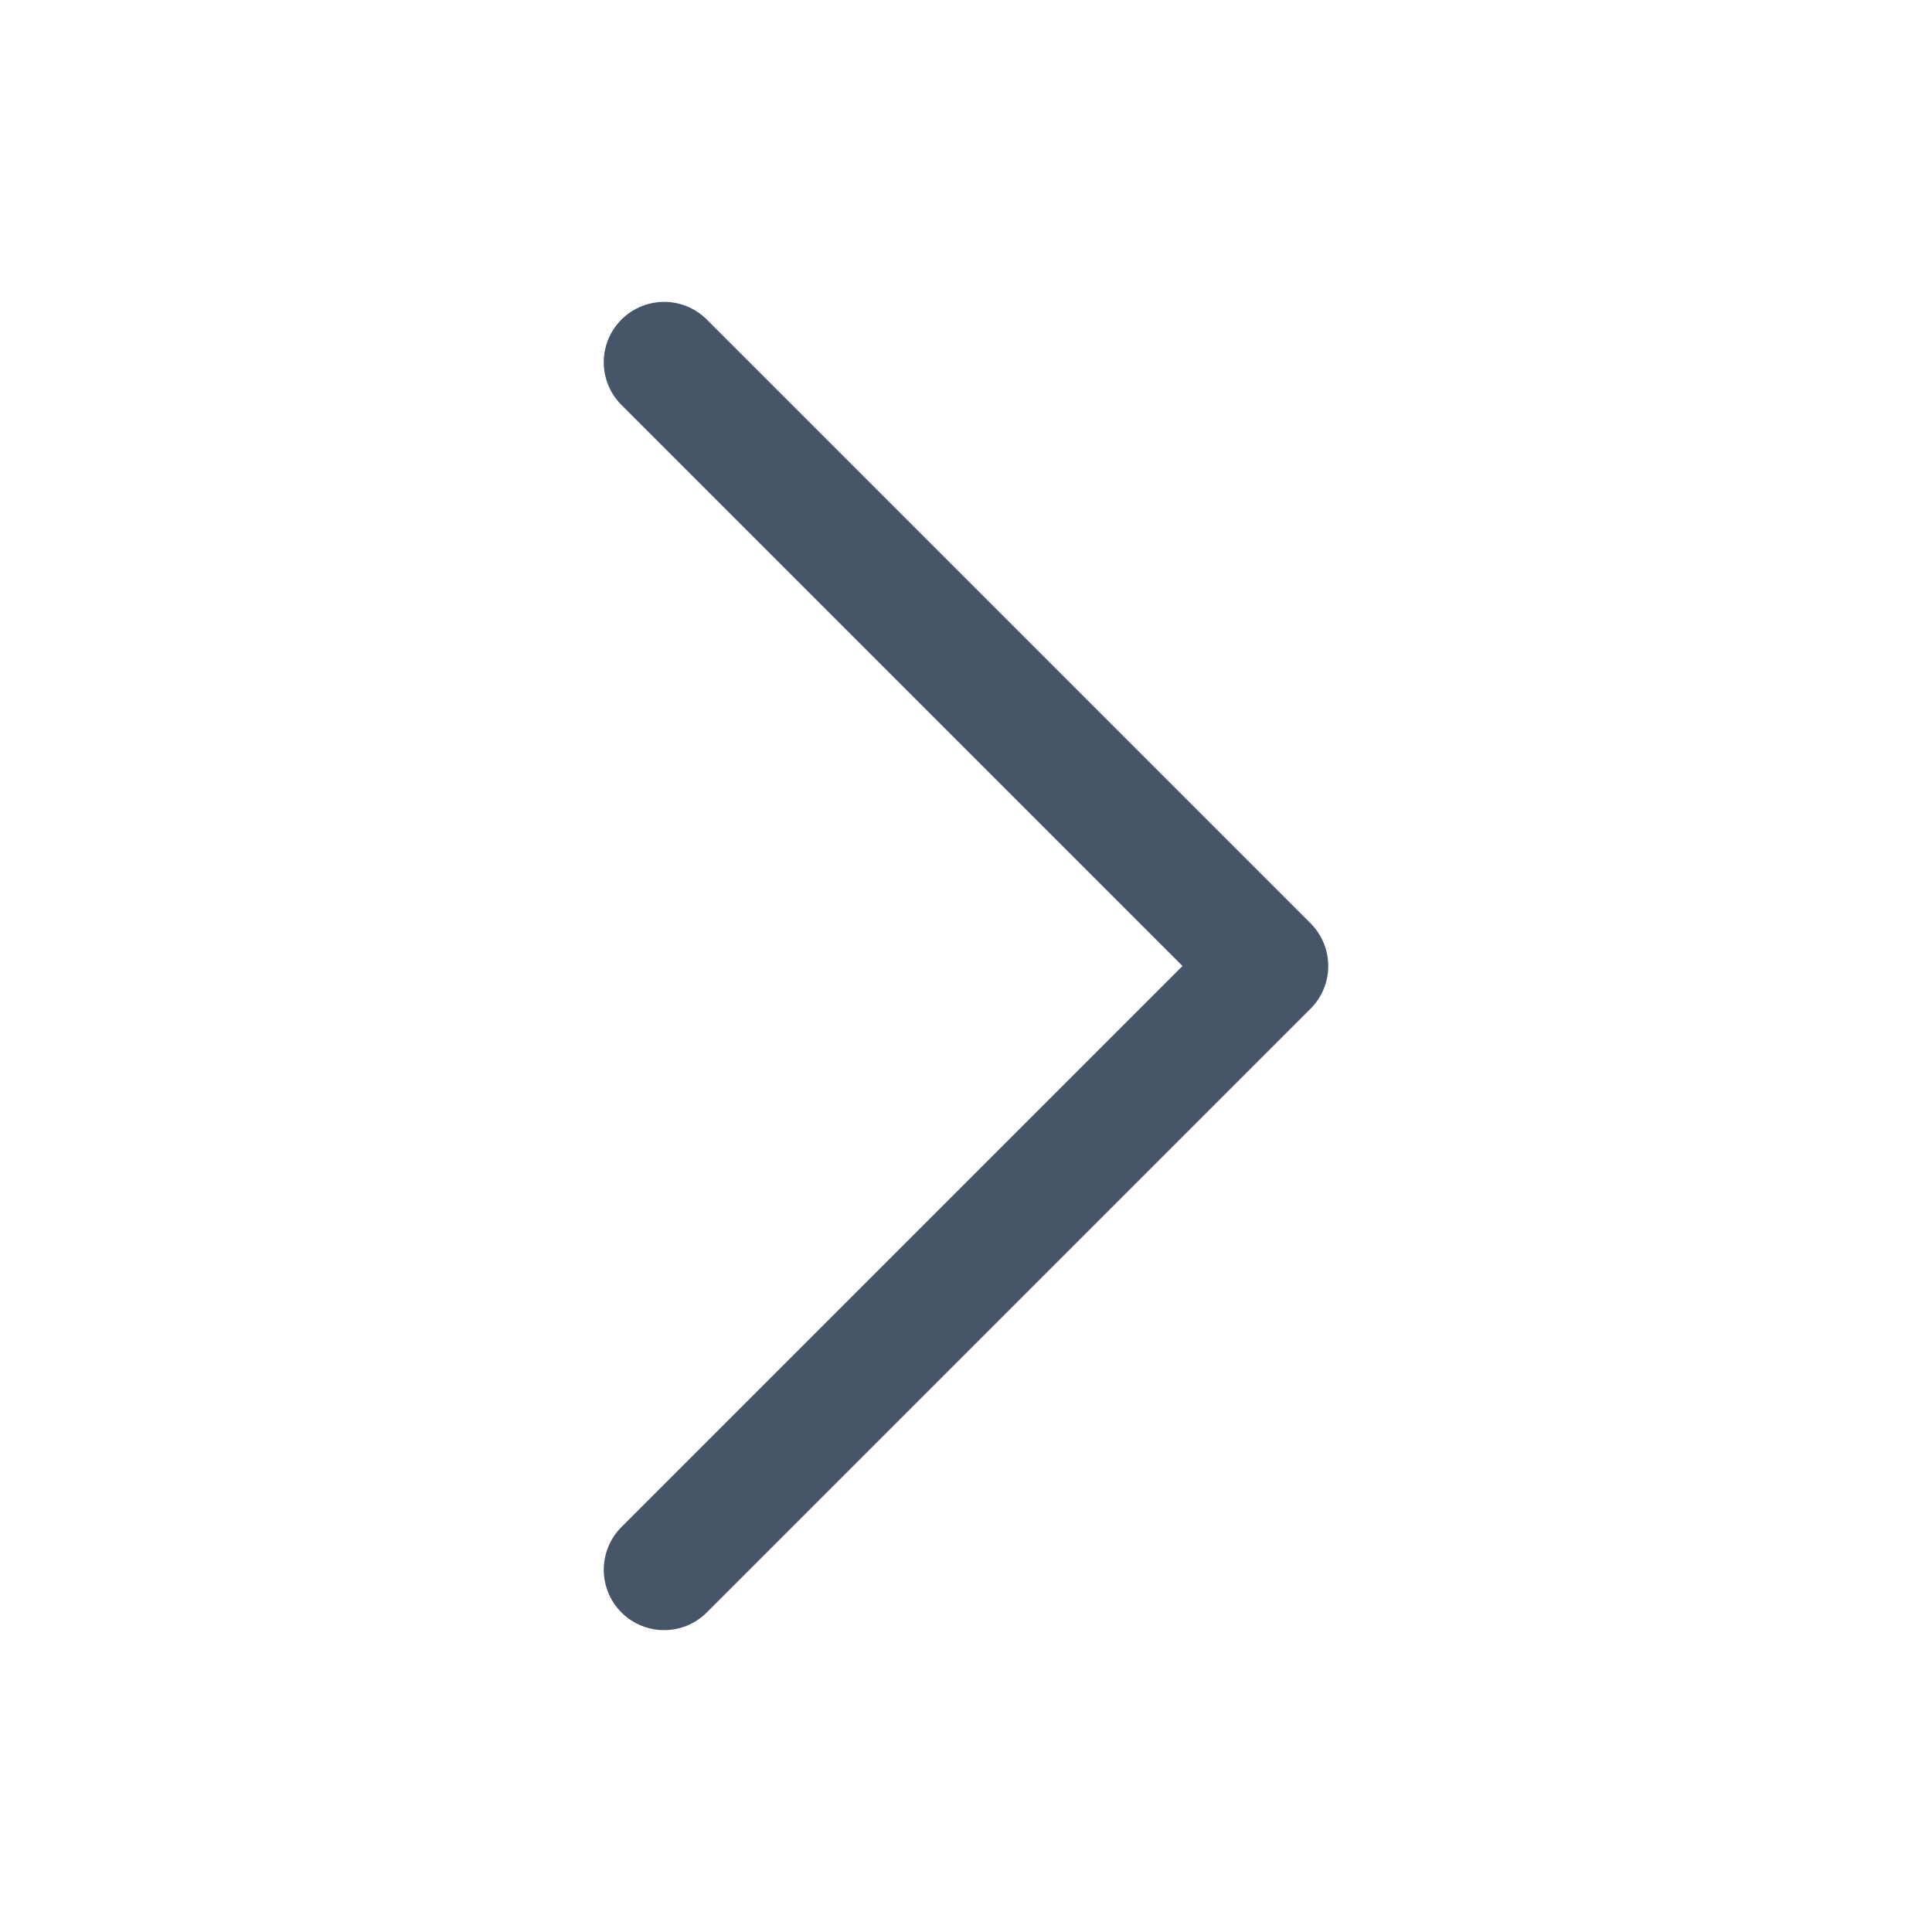 <svg xmlns="http://www.w3.org/2000/svg" fill="none" viewBox="0 0 24 24" stroke-width="1.5" stroke="#475569" class="w-5 h-5">
  <path stroke-linecap="round" stroke-linejoin="round" d="M8.25 4.5l7.5 7.5-7.5 7.5" />
</svg>
